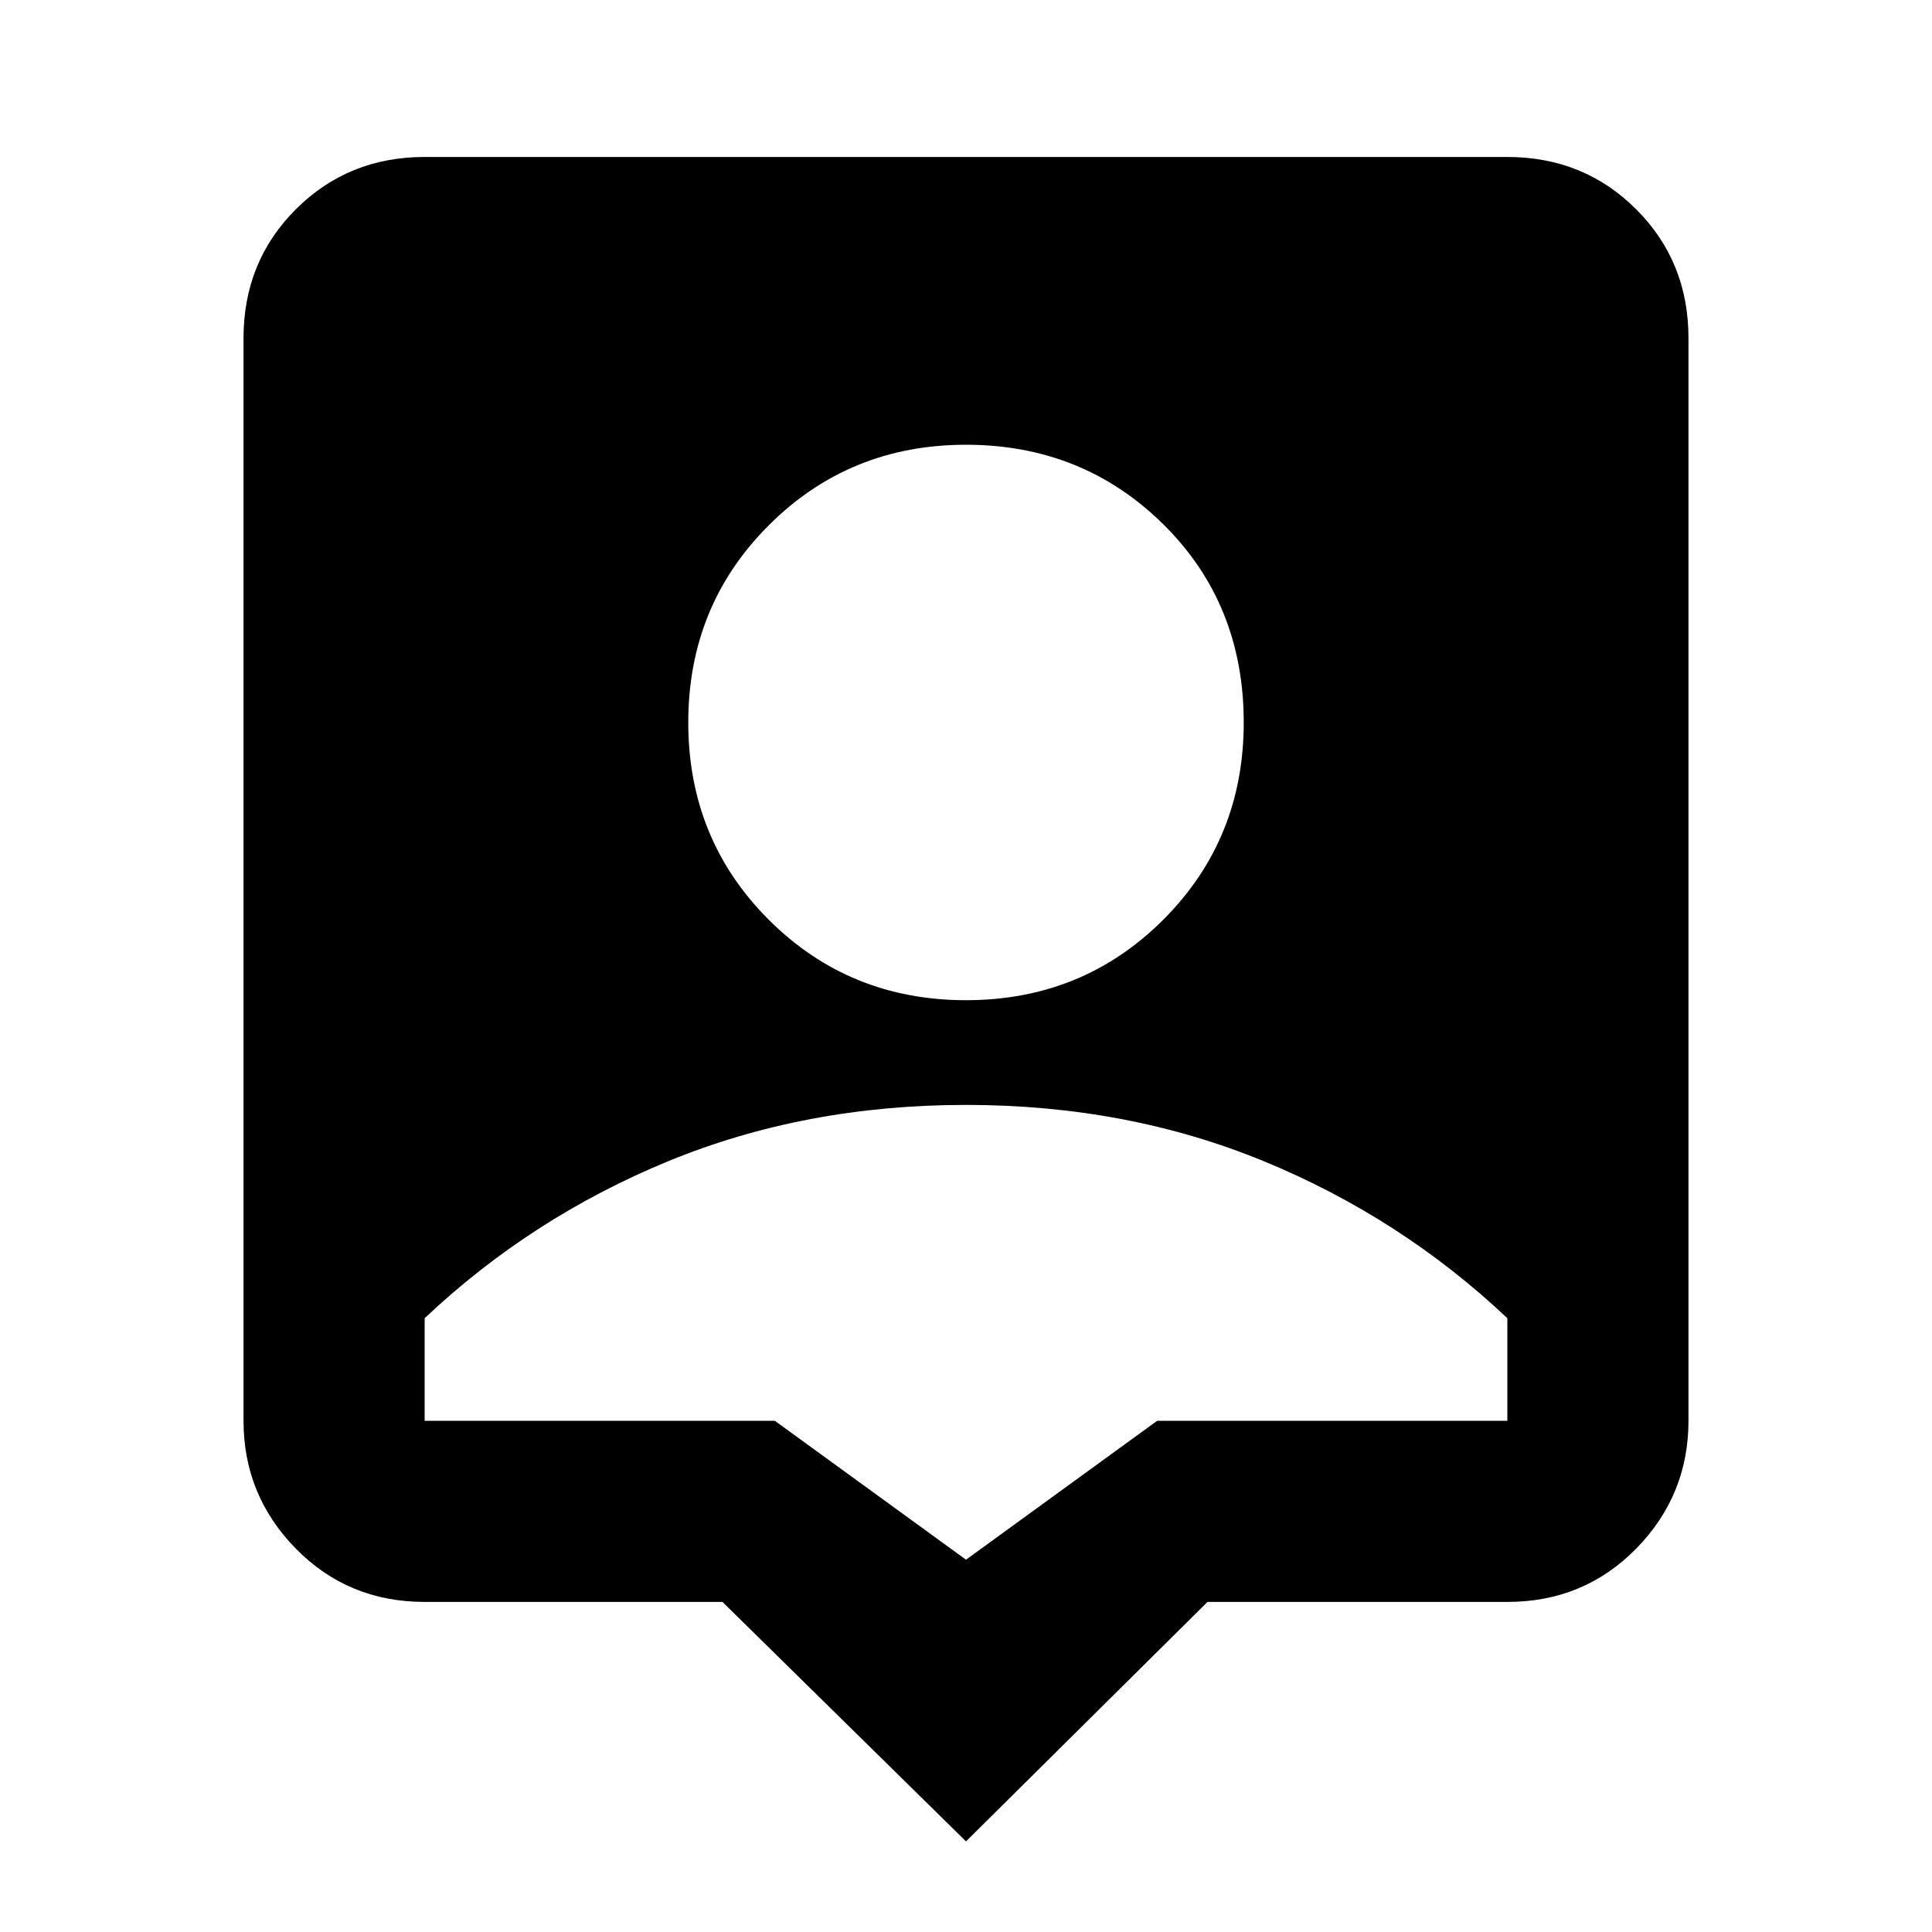 <svg xmlns="http://www.w3.org/2000/svg" height="20" width="20"><path d="M10 19.062 7.479 16.583H4.396Q3.604 16.583 3.062 16.031Q2.521 15.479 2.521 14.708V3.5Q2.521 2.708 3.062 2.167Q3.604 1.625 4.396 1.625H15.604Q16.396 1.625 16.938 2.167Q17.479 2.708 17.479 3.5V14.708Q17.479 15.479 16.938 16.031Q16.396 16.583 15.604 16.583H12.5ZM10 10.354Q11.208 10.354 12.042 9.521Q12.875 8.688 12.875 7.479Q12.875 6.25 12.042 5.427Q11.208 4.604 10 4.604Q8.792 4.604 7.958 5.438Q7.125 6.271 7.125 7.479Q7.125 8.688 7.958 9.521Q8.792 10.354 10 10.354ZM10 16.146 11.979 14.708H15.604Q15.604 14.417 15.604 14.177Q15.604 13.938 15.604 13.646Q14.5 12.604 13.083 12.021Q11.667 11.438 10 11.438Q8.333 11.438 6.917 12.021Q5.5 12.604 4.396 13.646Q4.396 13.958 4.396 14.188Q4.396 14.417 4.396 14.708H8.021Z"/></svg>